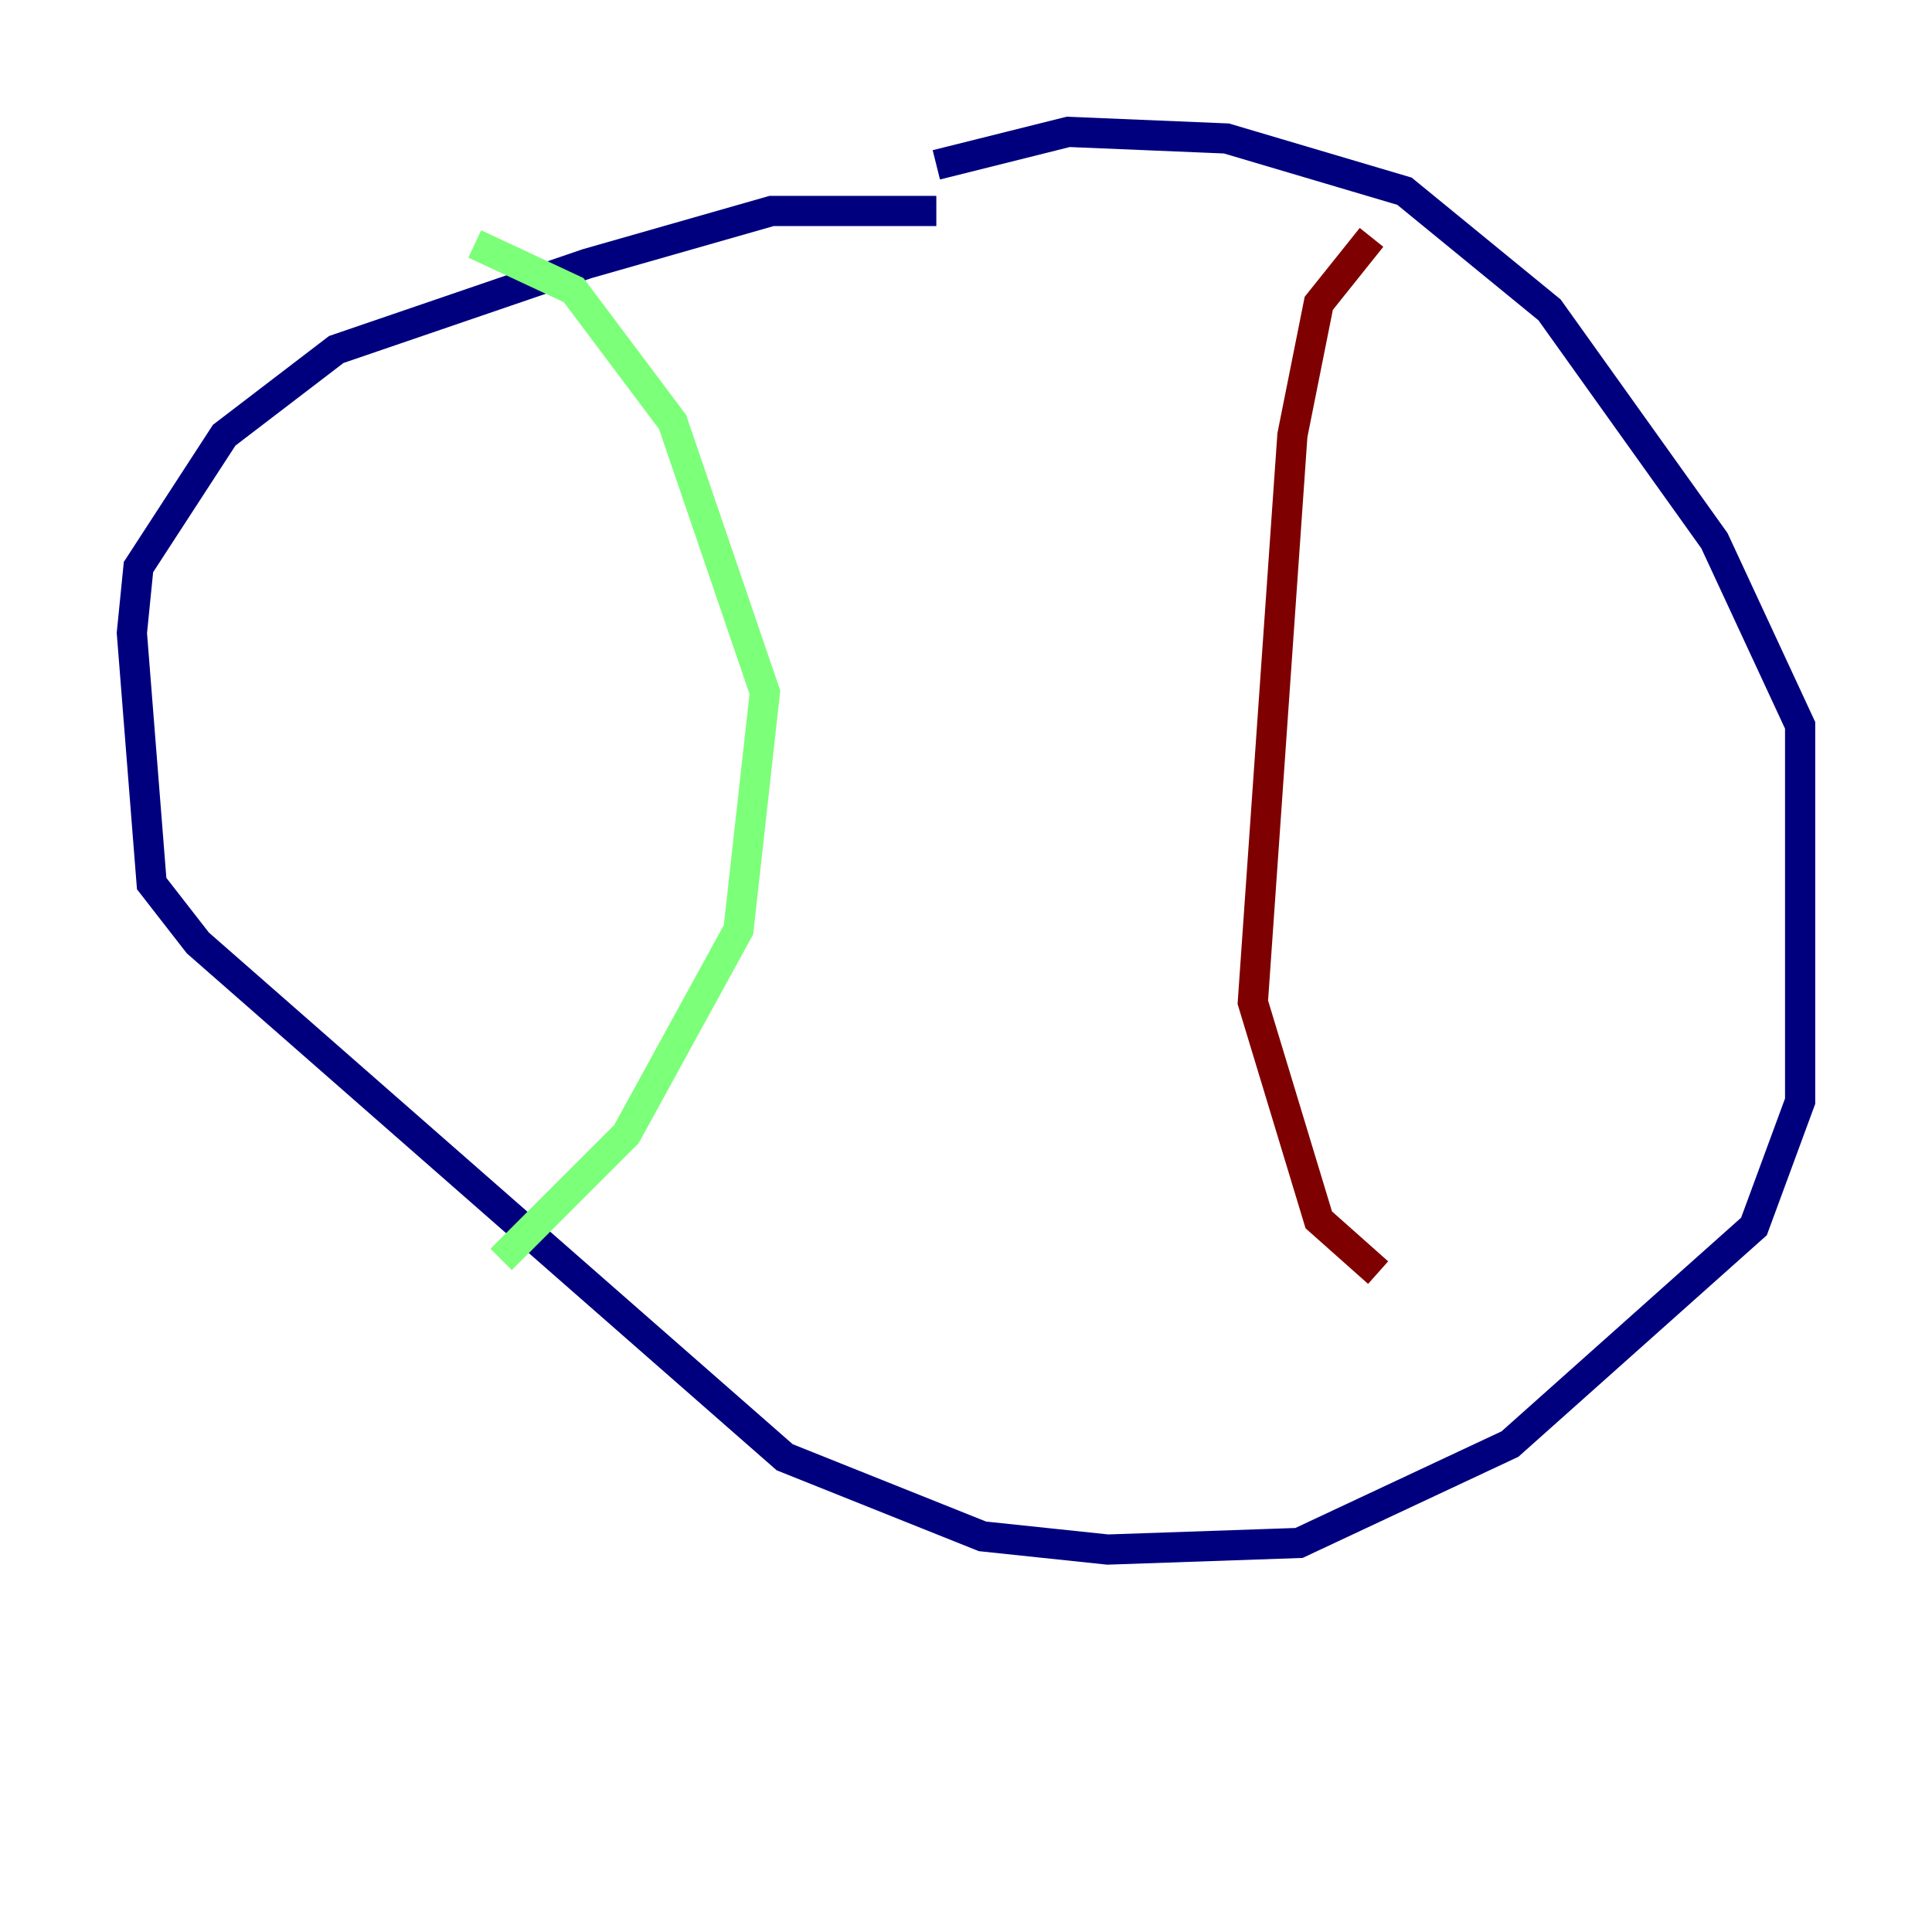<?xml version="1.0" encoding="utf-8" ?>
<svg baseProfile="tiny" height="128" version="1.2" viewBox="0,0,128,128" width="128" xmlns="http://www.w3.org/2000/svg" xmlns:ev="http://www.w3.org/2001/xml-events" xmlns:xlink="http://www.w3.org/1999/xlink"><defs /><polyline fill="none" points="62.034,13.979 51.113,13.979 38.88,17.474 22.28,23.154 14.853,28.833 9.174,37.57 8.737,41.939 10.048,58.539 13.106,62.471 51.986,96.546 65.092,101.788 73.392,102.662 86.061,102.225 100.041,95.672 116.205,81.256 119.263,72.956 119.263,48.055 113.584,35.822 102.662,20.532 93.051,12.669 81.256,9.174 70.771,8.737 62.034,10.921" stroke="#00007f" stroke-width="2" /><polyline fill="none" points="31.454,16.164 38.007,19.222 44.56,27.959 50.676,45.87 48.928,61.597 41.502,75.14 33.201,83.44" stroke="#7cff79" stroke-width="2" /><polyline fill="none" points="90.867,15.727 87.372,20.096 85.625,28.833 83.003,66.403 87.372,80.819 91.304,84.314" stroke="#7f0000" stroke-width="2" /></svg>